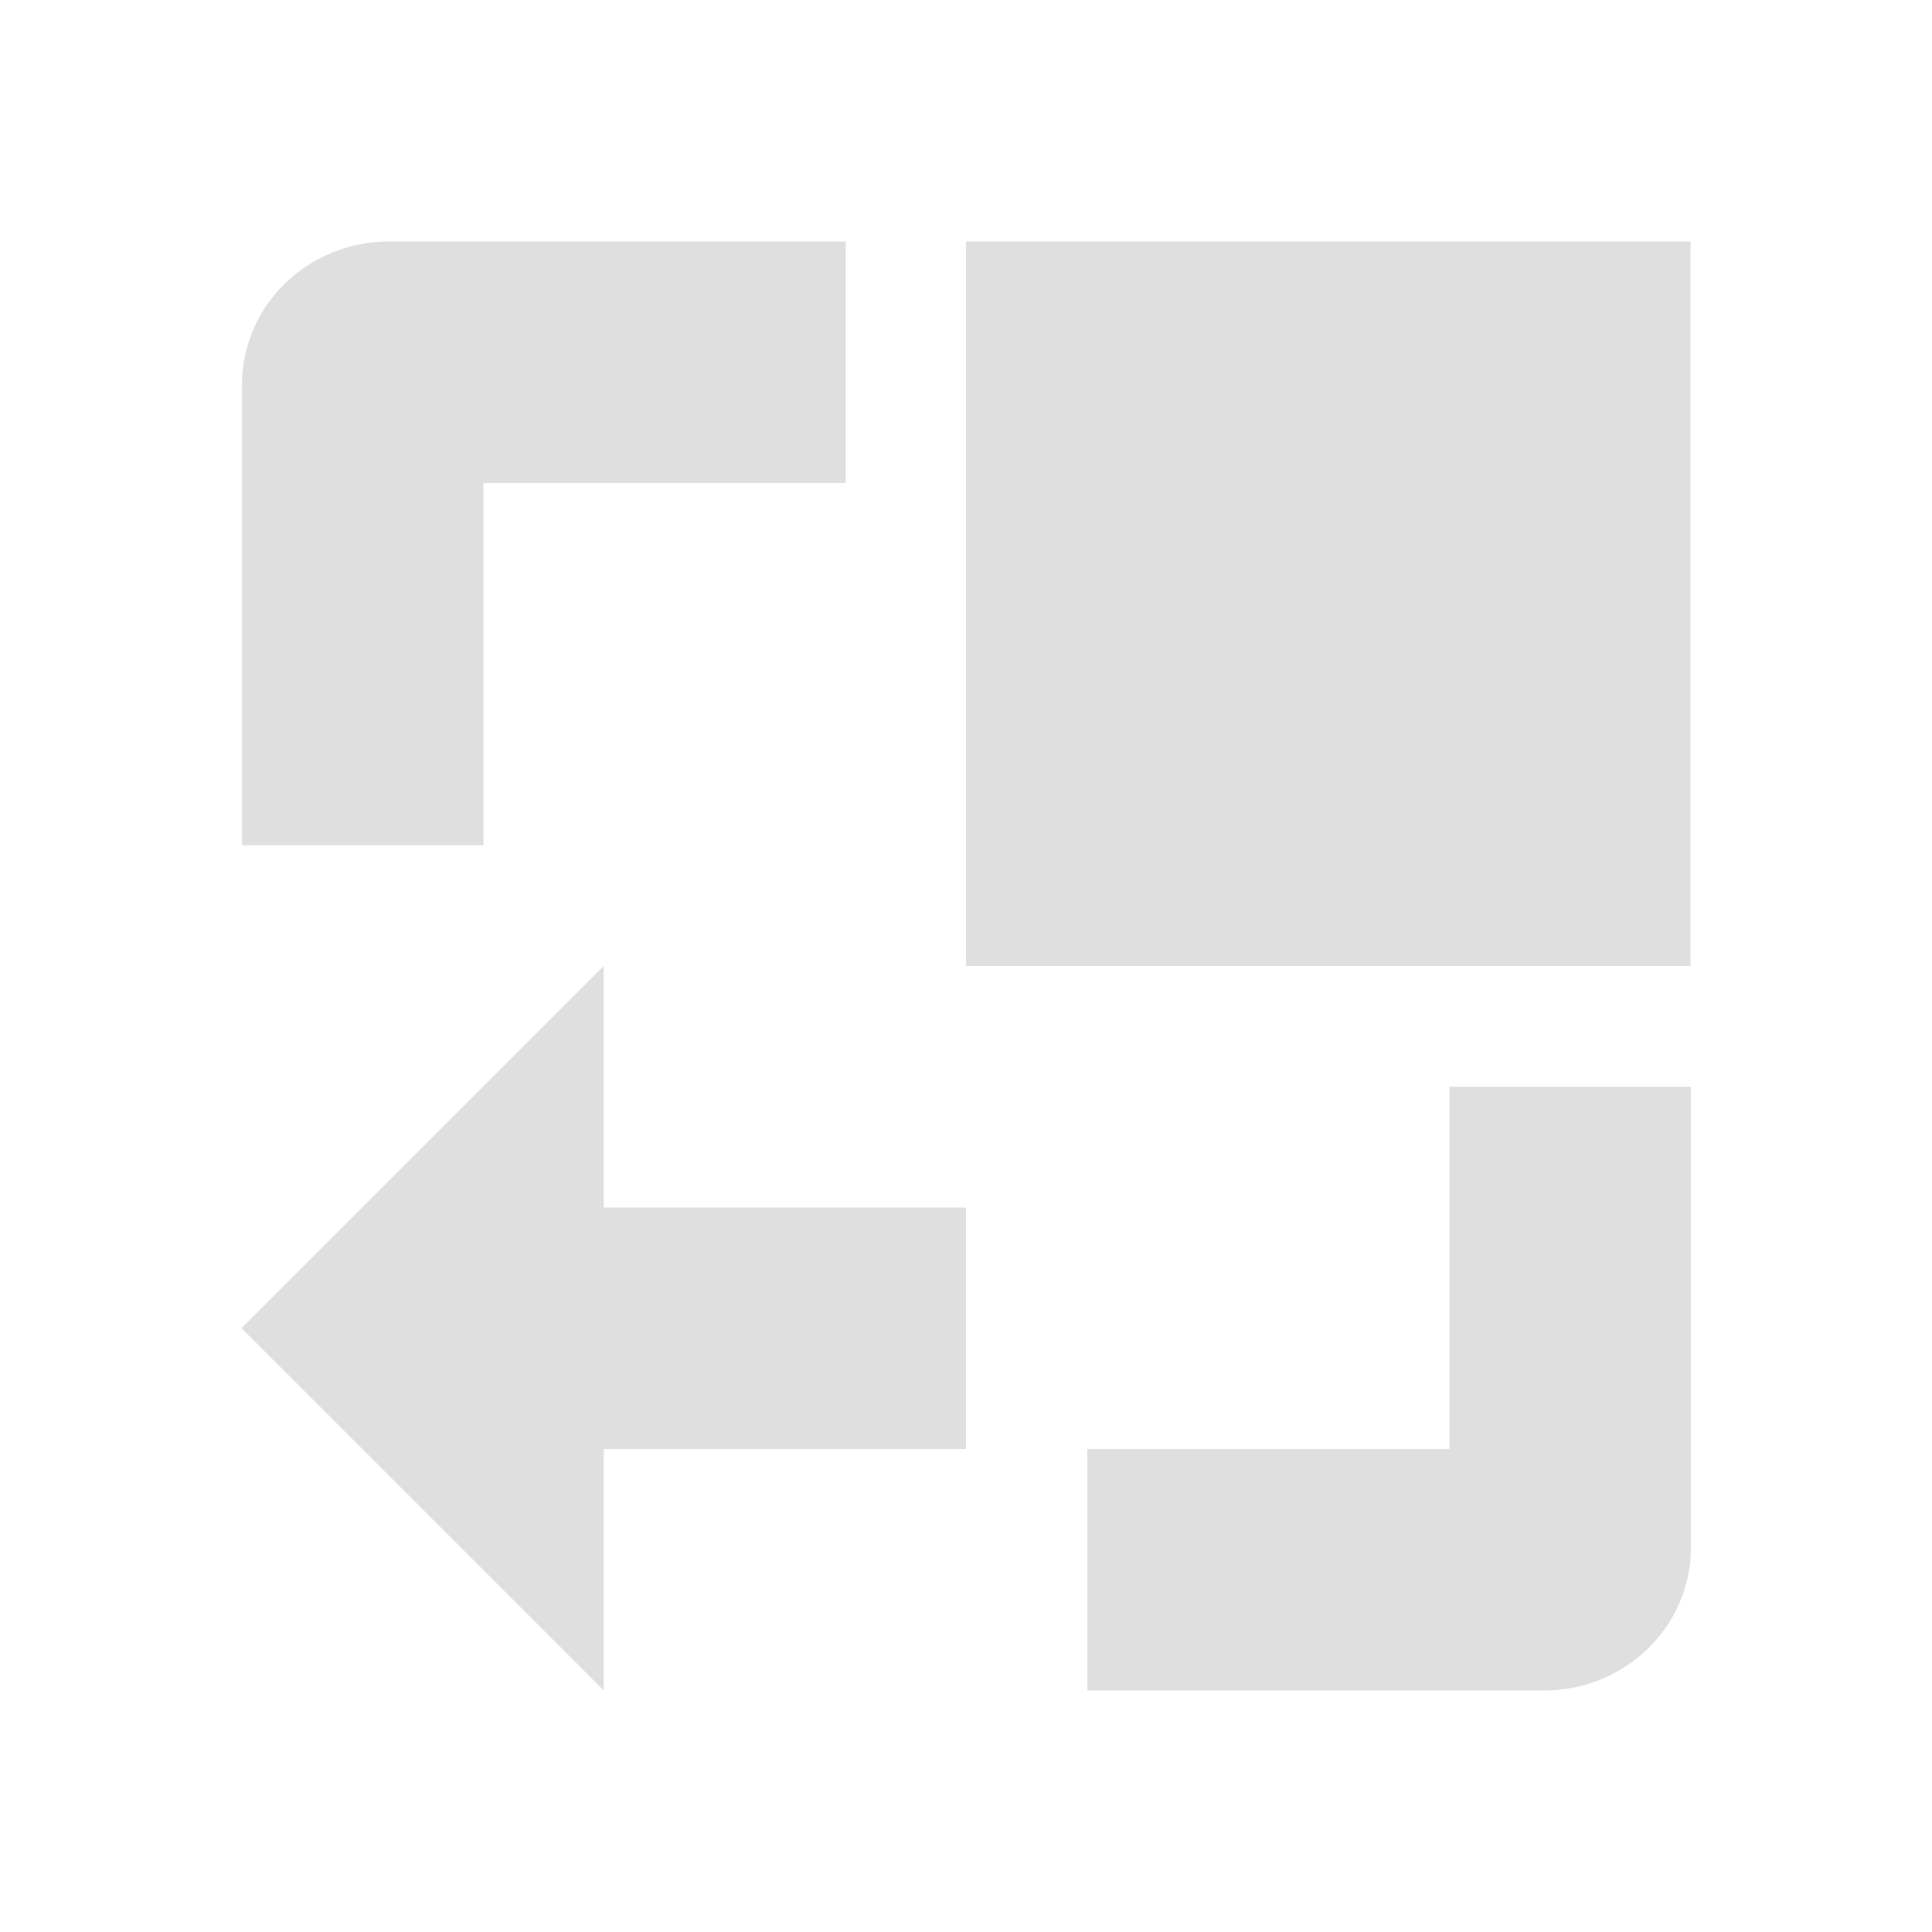 <svg xmlns="http://www.w3.org/2000/svg" width="16" height="16" viewBox="0 0 16 16">
 <defs>
  <style id="current-color-scheme" type="text/css">
   .ColorScheme-Text { color:#dfdfdf; } .ColorScheme-Highlight { color:#5294e2; }
  </style>
 </defs>
 <path style="fill:currentColor" class="ColorScheme-Text" d="M 3.223 2 C 2.553 2 2.004 2.525 2.004 3.188 L 2.004 7 L 4.004 7 L 4.004 4 L 7.004 4 L 7.004 2 L 3.223 2 z M 8 2 L 8 8 L 14 8 L 14 2 L 8 2 z M 5 8 L 2 11 L 5 14 L 5 12 L 8 12 L 8 10 L 5 10 L 5 8 z M 12.004 9 L 12.004 12 L 9.004 12 L 9.004 14 L 12.785 14 C 13.455 14 14.004 13.475 14.004 12.812 L 14.004 9 L 12.004 9 z"/>
</svg>
